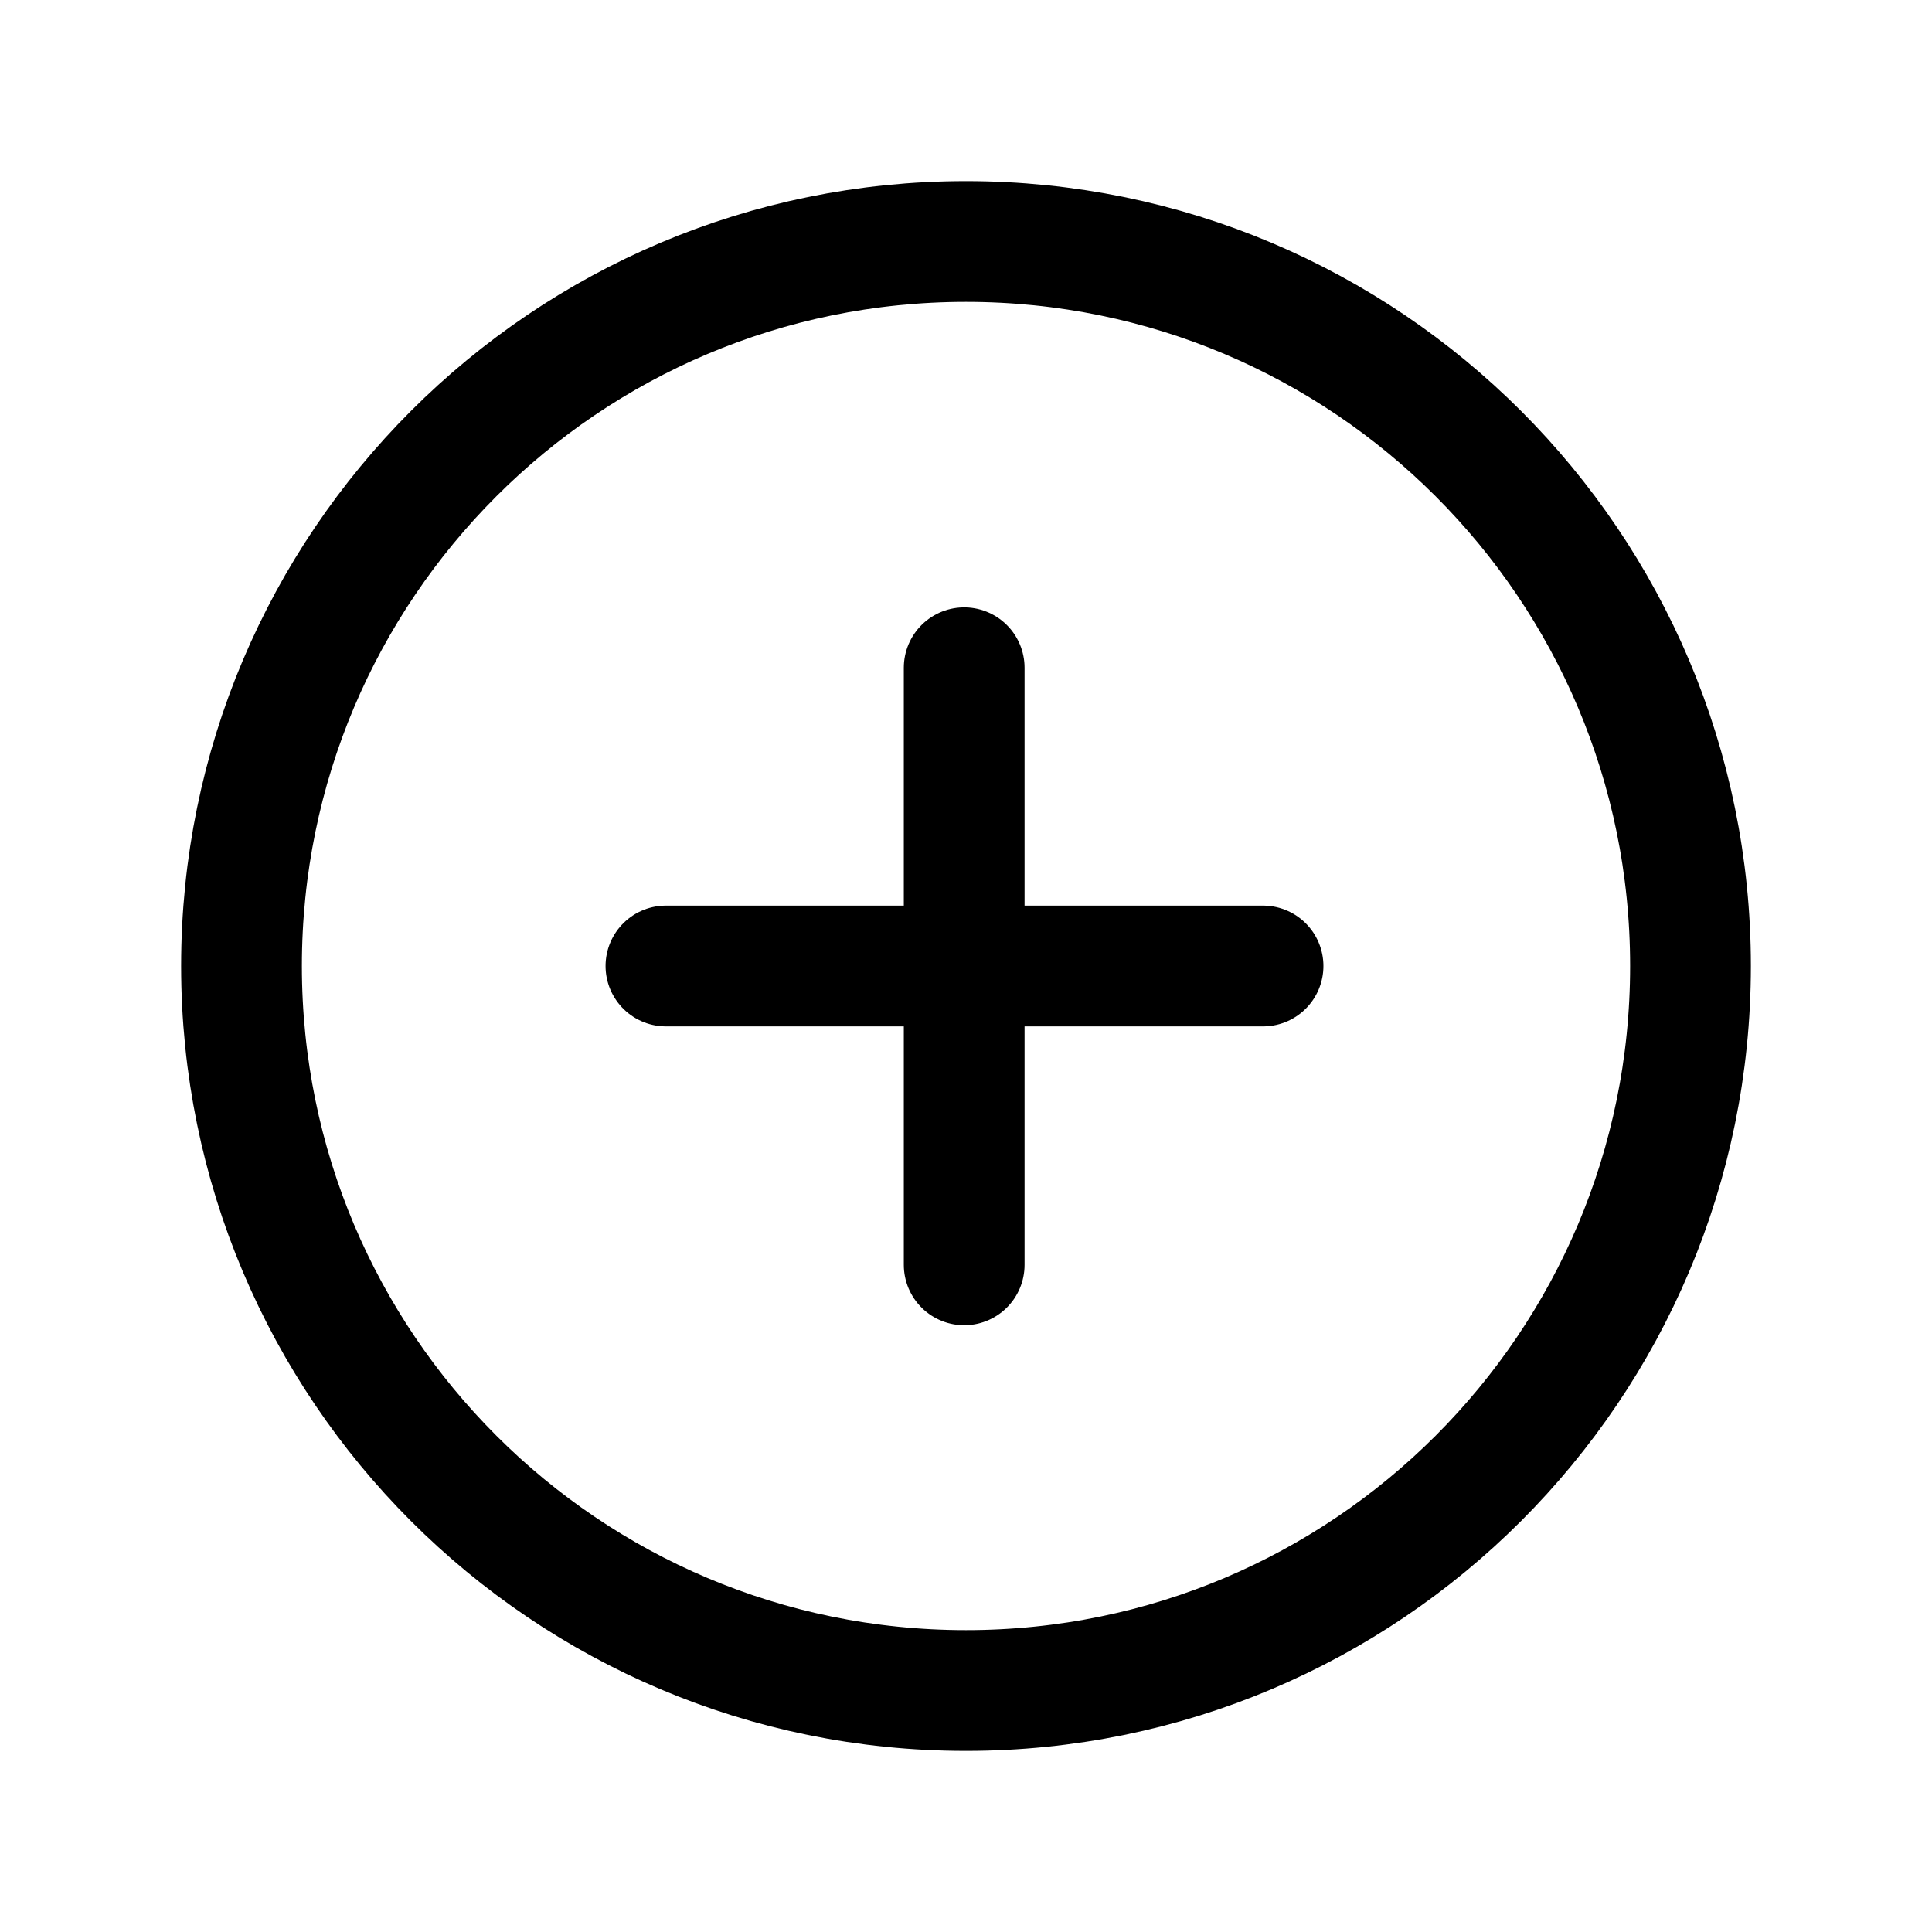 <svg xmlns="http://www.w3.org/2000/svg" aria-hidden="true" viewBox="0 0 32 32">
    <path fill="none" stroke="currentColor" stroke-linecap="round" stroke-linejoin="round" stroke-width="2" d="M11.03 16h9.89m-4.95-4.94v9.89M28 16c0 6.63-5.37 12-12 12S4 22.63 4 16 9.37 4 16 4s12 5.37 12 12z"/>
</svg>
